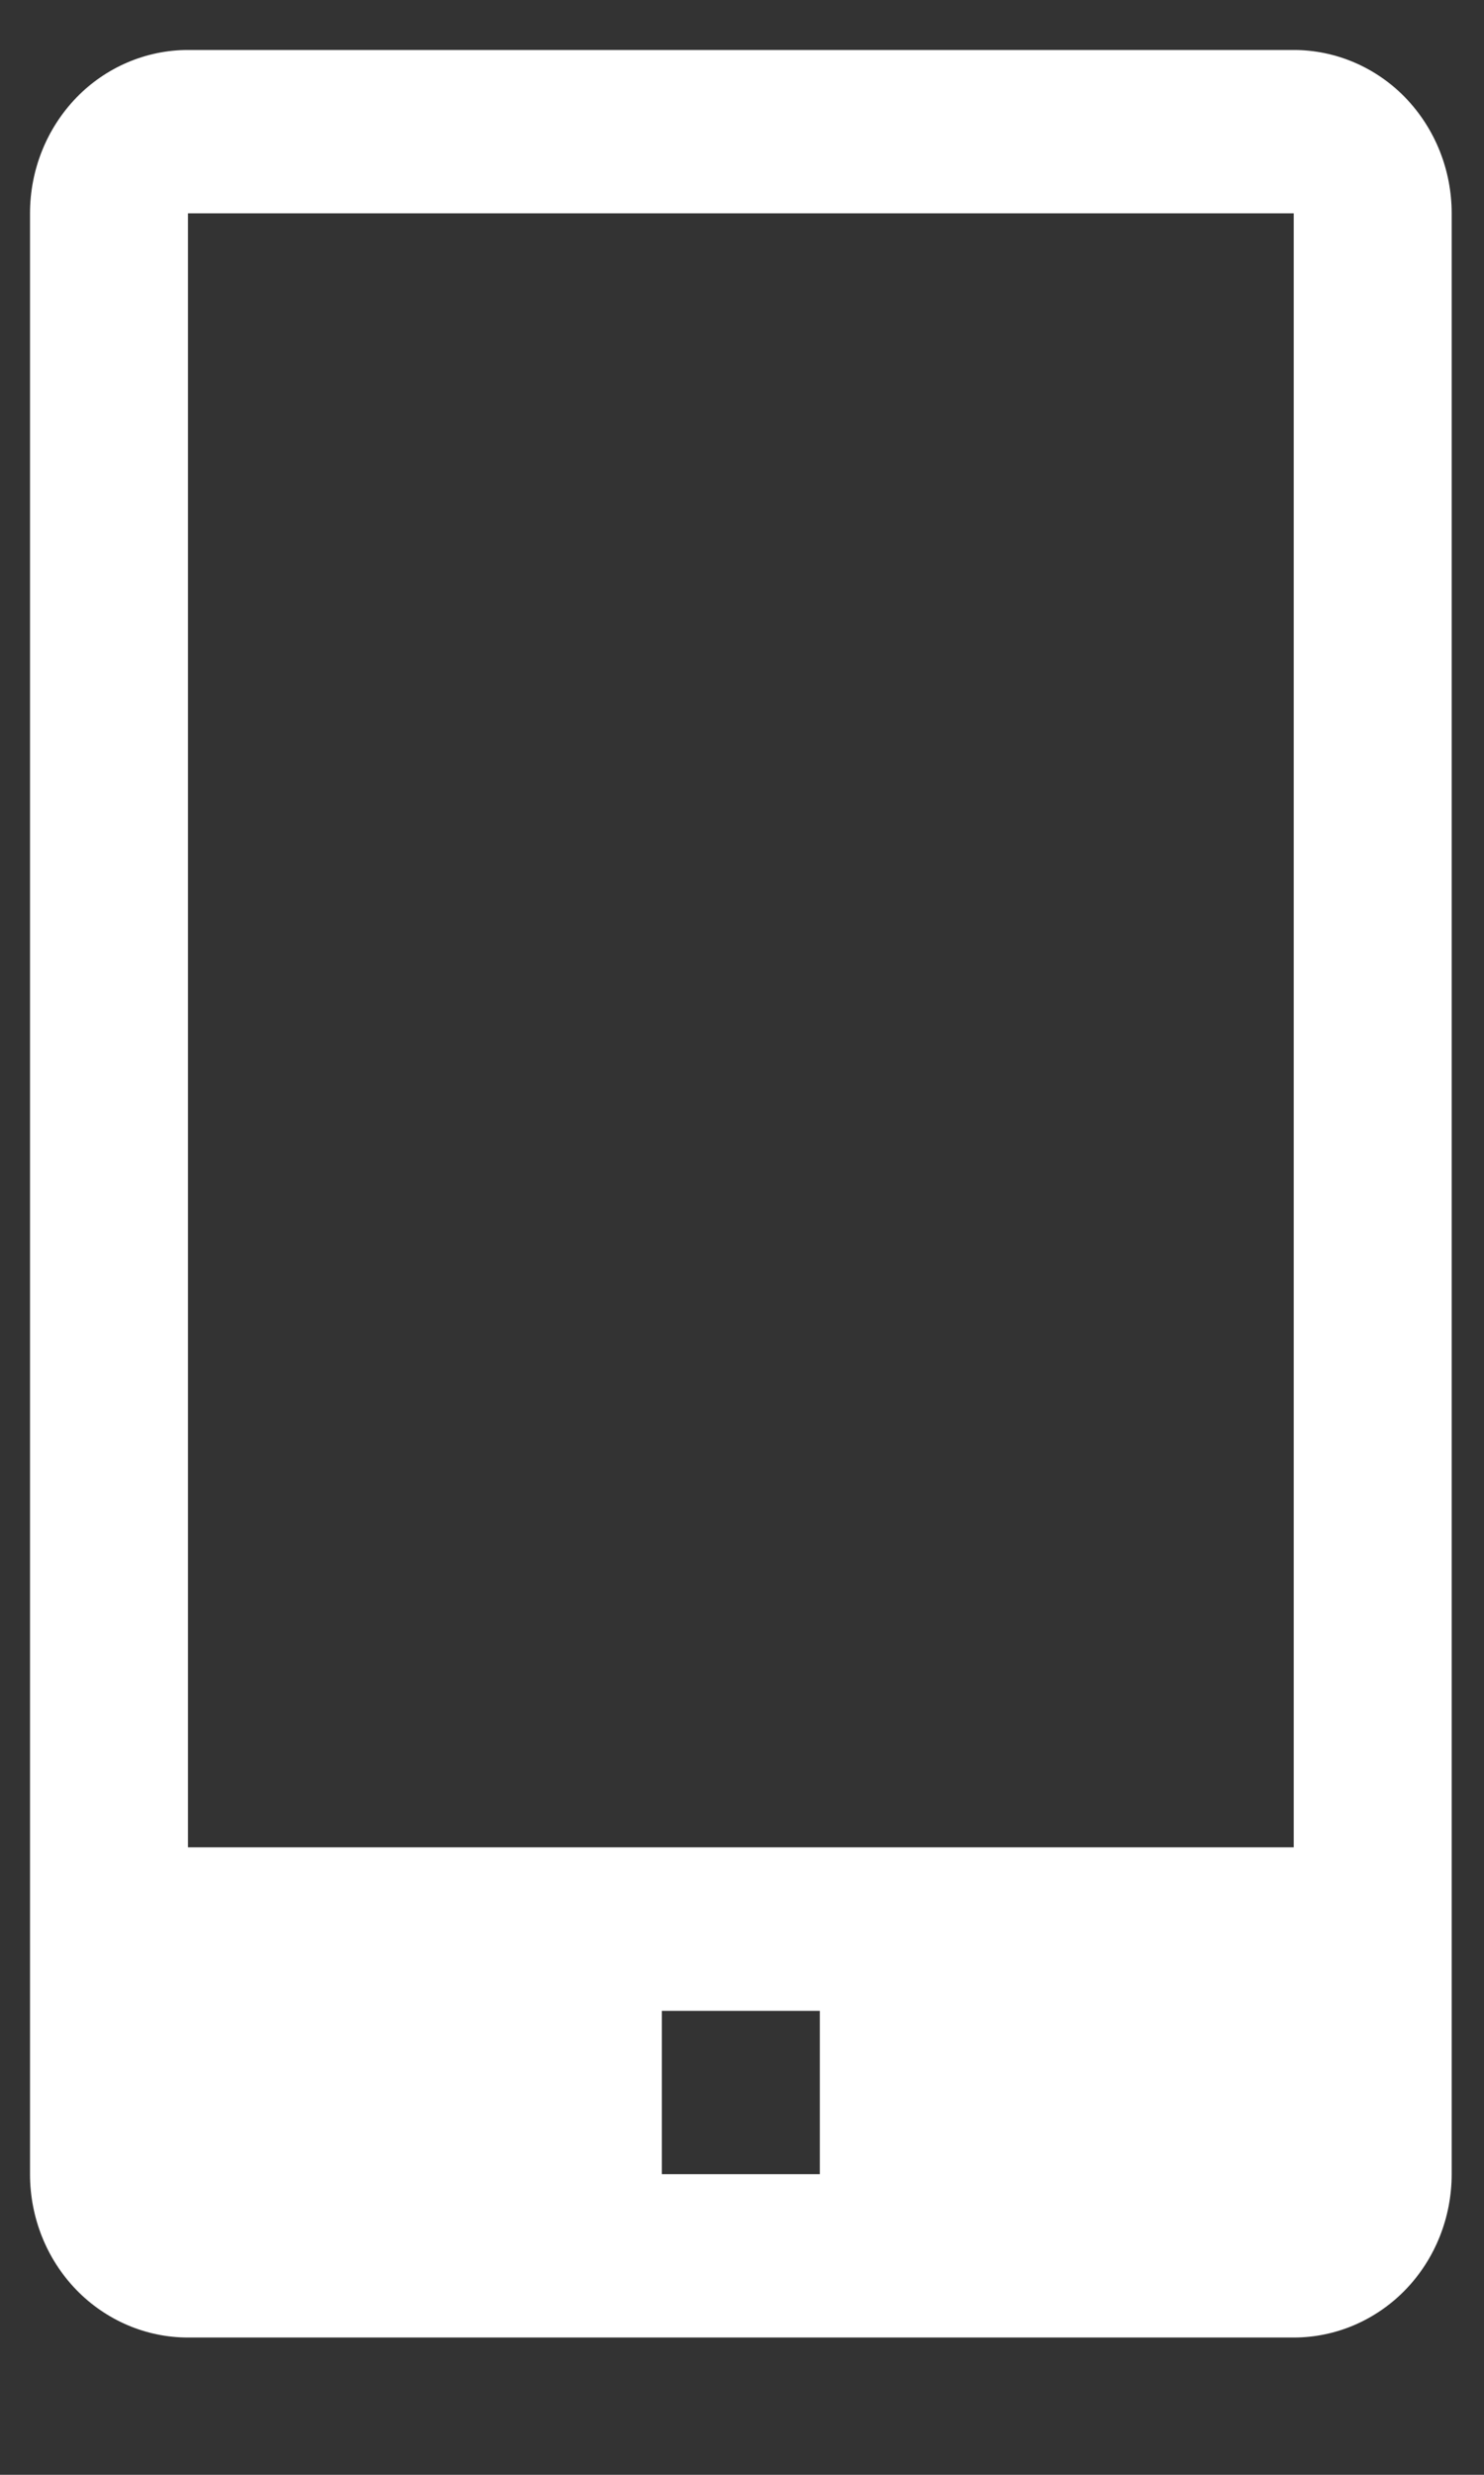 <svg width="9" height="15" viewBox="0 0 9 15" fill="none" xmlns="http://www.w3.org/2000/svg">
<rect x="0" y="0" width="9" height="15" fill="#333333" stroke="none"/>
<path d="M7.846 0.303H1.14C0.886 0.303 0.642 0.407 0.462 0.593C0.283 0.779 0.182 1.03 0.182 1.293V13.178C0.182 13.441 0.283 13.693 0.462 13.878C0.642 14.064 0.886 14.168 1.14 14.168H7.846C8.1 14.168 8.344 14.064 8.524 13.878C8.703 13.693 8.804 13.441 8.804 13.178V1.293C8.804 1.03 8.703 0.779 8.524 0.593C8.344 0.407 8.1 0.303 7.846 0.303ZM4.972 13.178H4.014V12.188H4.972V13.178ZM1.14 11.197V1.293H7.846V11.197H1.14Z" fill="white"/>
</svg>
